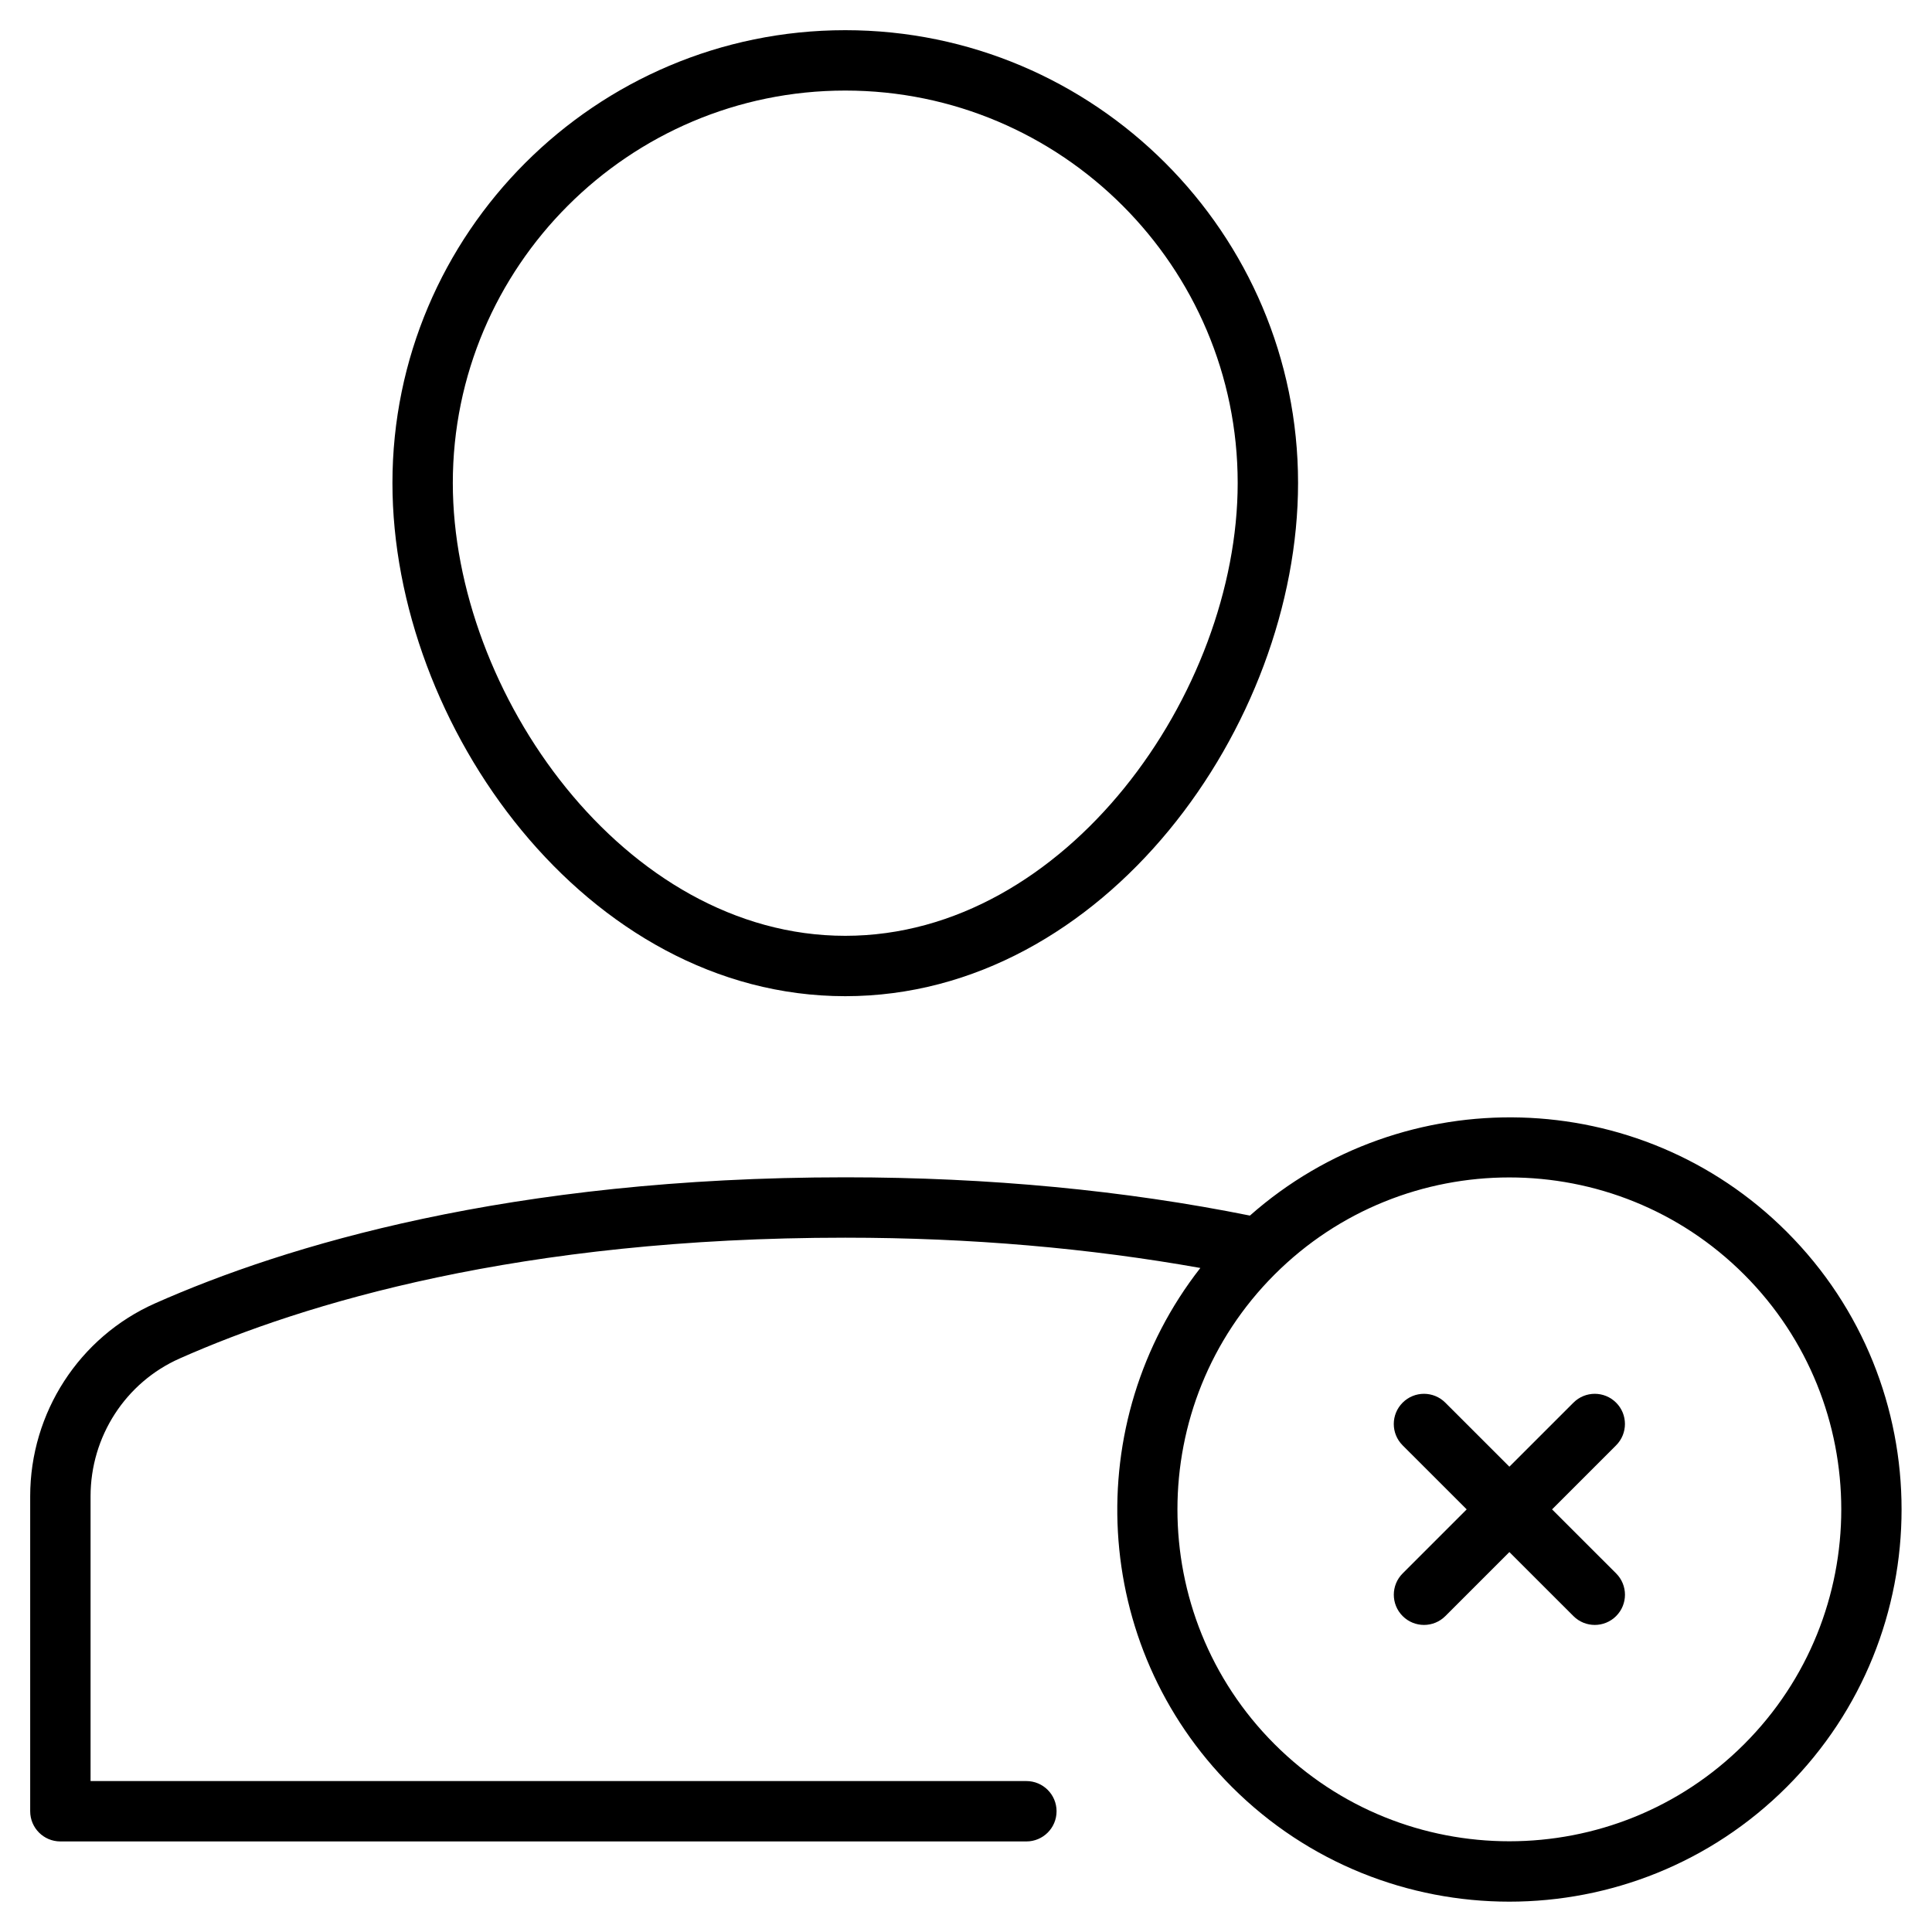 <?xml version="1.0" encoding="utf-8"?>
<!-- Generator: Adobe Illustrator 20.0.0, SVG Export Plug-In . SVG Version: 6.00 Build 0)  -->
<!DOCTYPE svg PUBLIC "-//W3C//DTD SVG 1.1//EN" "http://www.w3.org/Graphics/SVG/1.1/DTD/svg11.dtd">
<svg version="1.1" id="Layer_1" xmlns="http://www.w3.org/2000/svg" xmlns:xlink="http://www.w3.org/1999/xlink" x="0px" y="0px"
	 width="64px" height="64px" viewBox="0 0 64 64" enable-background="new 0 0 64 64" xml:space="preserve">
<path d="M13,16c0,8.024,6.415,17,15,17s15-8.976,15-17c0-8.271-6.729-15-15-15S13,7.729,13,16z M28,3c7.168,0,13,5.832,13,13
	c0,6.937-5.679,15-13,15s-13-8.063-13-15C15,8.832,20.832,3,28,3z"/>
<path d="M53.536,46.465c-0.391-0.391-1.023-0.391-1.414,0L50,48.586l-2.122-2.121c-0.391-0.391-1.023-0.391-1.414,0
	s-0.391,1.023,0,1.414L48.586,50l-2.121,2.121c-0.391,0.391-0.391,1.023,0,1.414c0.195,0.195,0.451,0.293,0.707,0.293
	s0.512-0.098,0.707-0.293L50,51.414l2.122,2.121c0.195,0.195,0.451,0.293,0.707,0.293s0.512-0.098,0.707-0.293
	c0.391-0.391,0.391-1.023,0-1.414L51.414,50l2.121-2.121C53.926,47.488,53.926,46.855,53.536,46.465z"/>
<path d="M41.405,40.268C37.266,39.434,32.766,39,28,39c-11.12,0-18.568,2.27-22.858,4.173C2.625,44.288,1,46.798,1,49.566V60
	c0,0.553,0.448,1,1,1h32c0.552,0,1-0.447,1-1s-0.448-1-1-1H3v-9.434c0-1.979,1.159-3.771,2.953-4.565C10.066,43.176,17.23,41,28,41
	c4.161,0,8.097,0.35,11.763,1.003c-3.986,5.096-3.644,12.501,1.044,17.19c2.534,2.534,5.863,3.802,9.192,3.802
	s6.658-1.268,9.192-3.802c5.068-5.068,5.068-13.316,0-18.385C54.316,35.931,46.505,35.761,41.405,40.268z M57.778,57.778
	c-4.289,4.288-11.267,4.29-15.557,0c-4.289-4.289-4.289-11.268,0-15.557c2.145-2.145,4.961-3.217,7.778-3.217
	s5.634,1.072,7.778,3.217C62.067,46.511,62.067,53.489,57.778,57.778z"/>
</svg>
